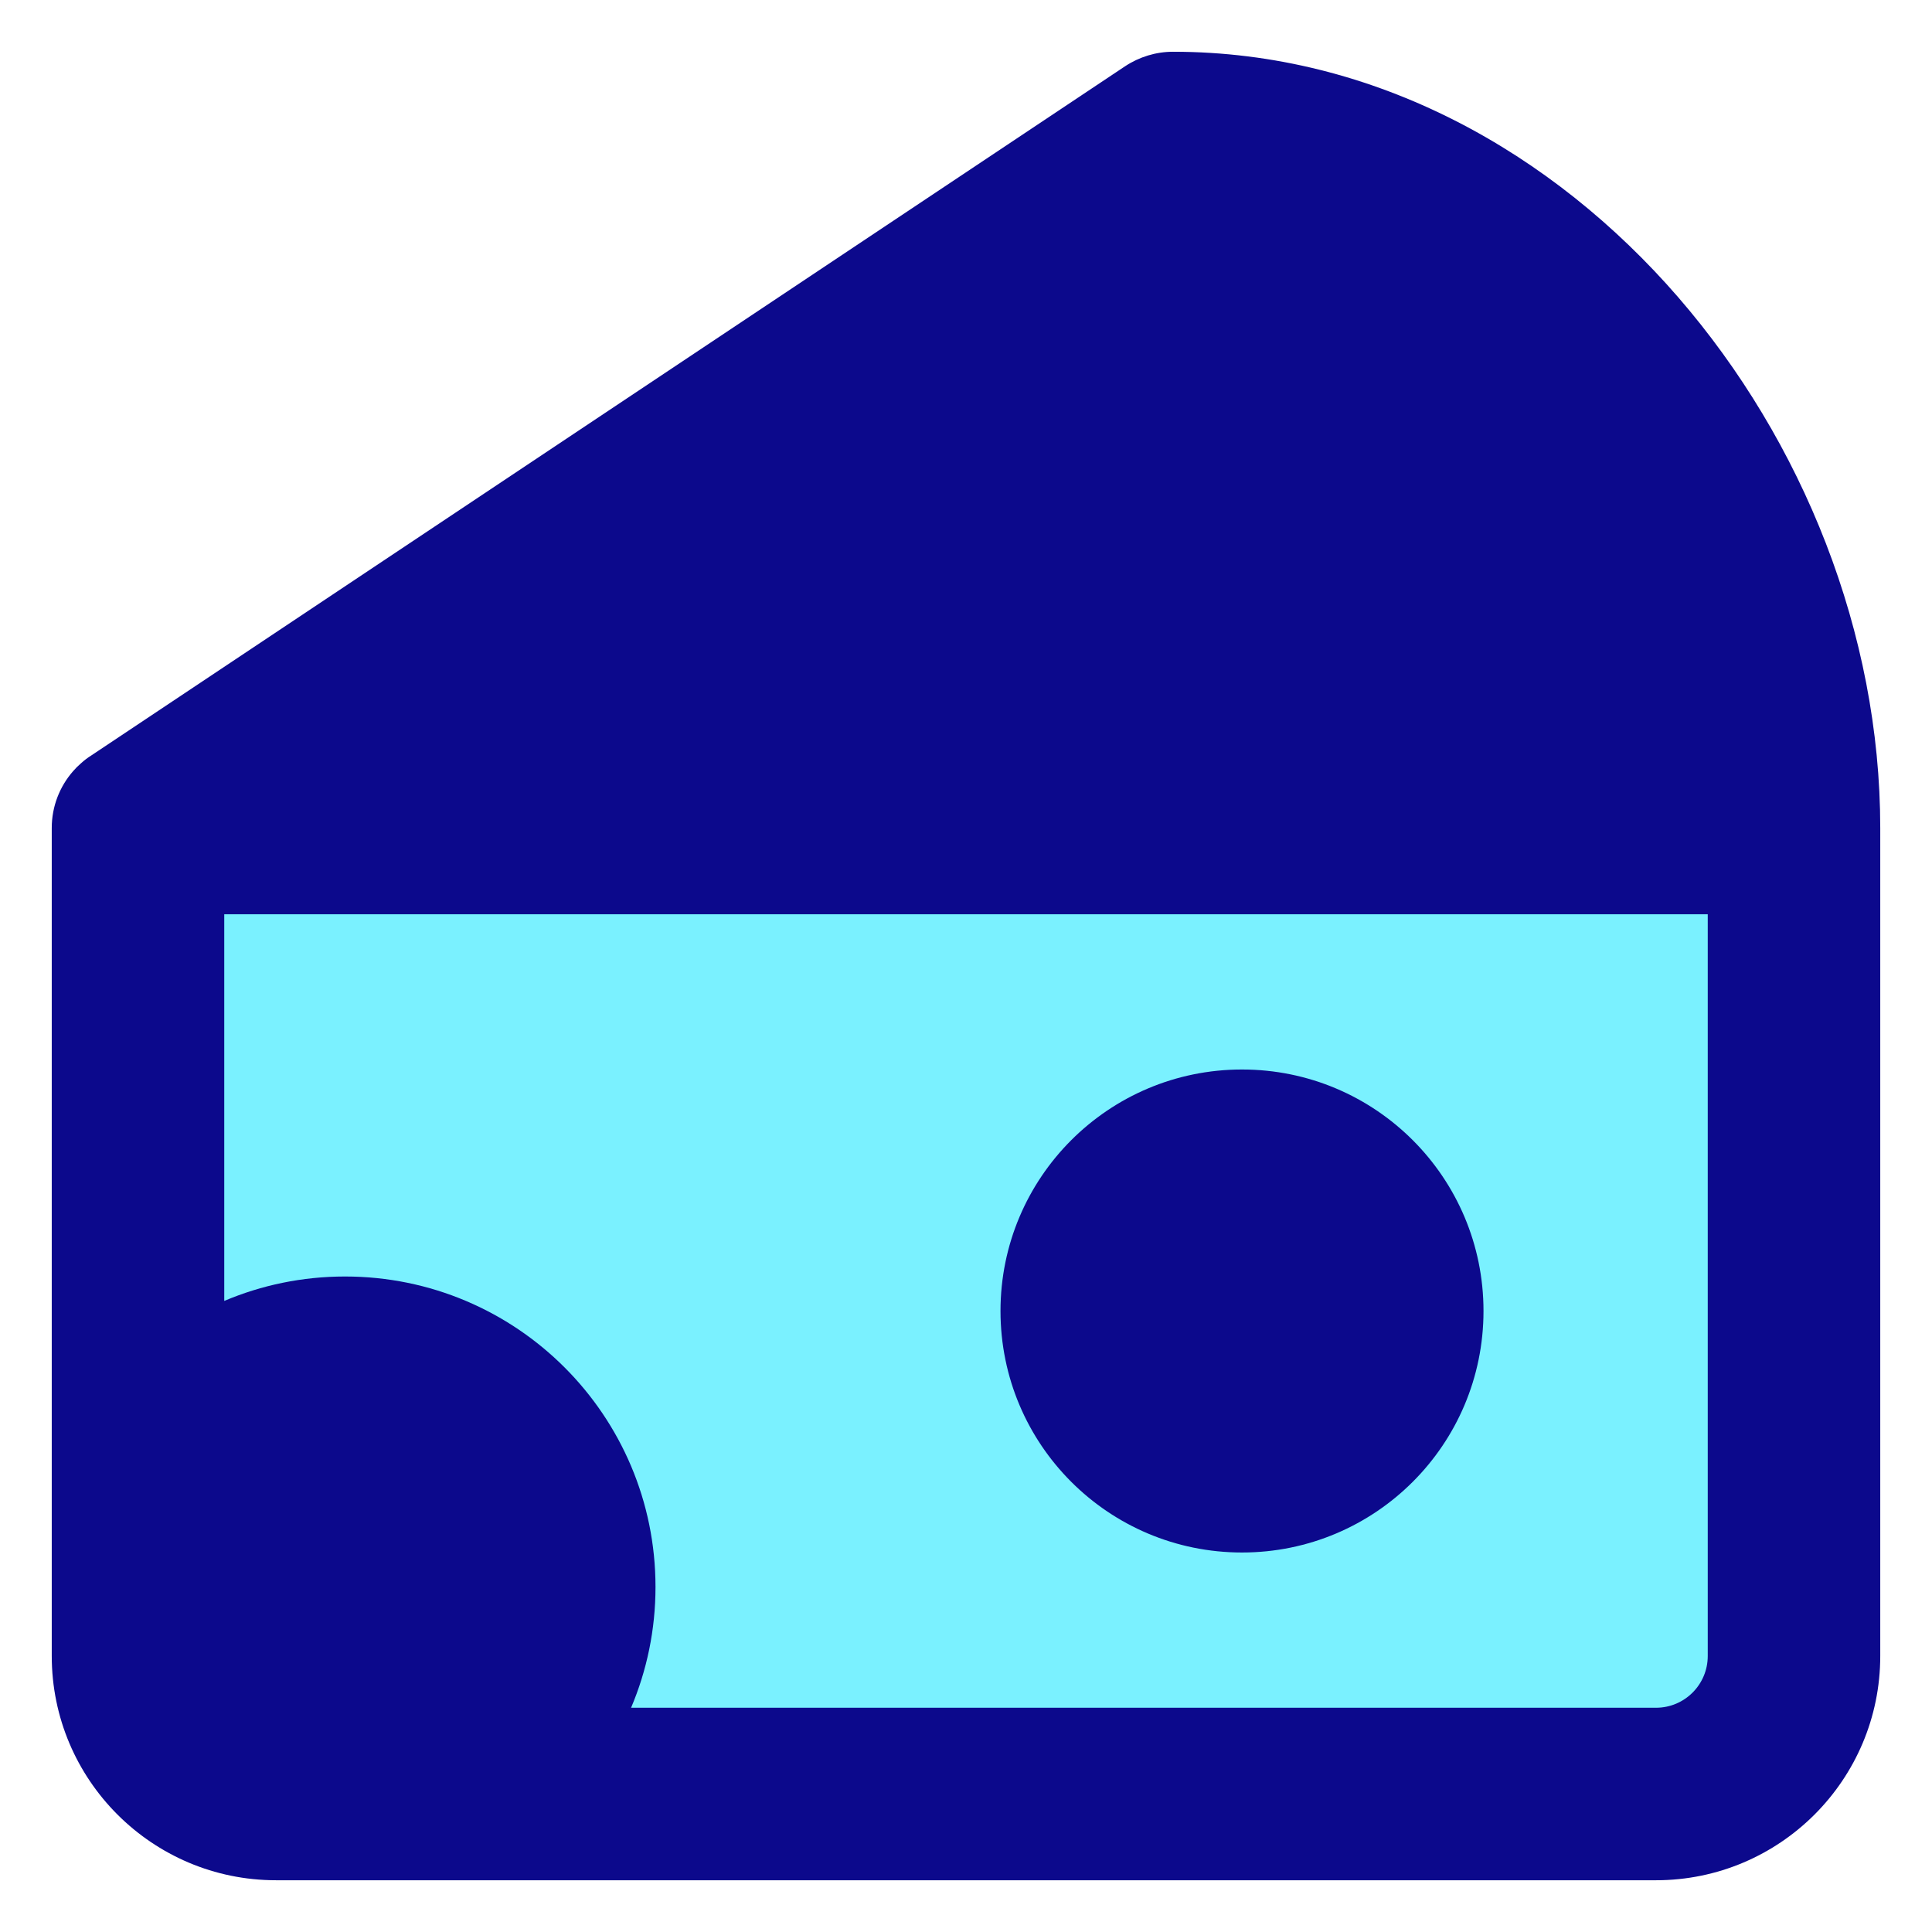 <svg xmlns="http://www.w3.org/2000/svg" fill="none" viewBox="0 0 14 14" id="Cheese--Streamline-Core">
  <desc>
    Cheese Streamline Icon: https://streamlinehq.com
  </desc>
  <g id="cheese--cook-cheese-animal-products-cooking-nutrition-dairy-food">
    <path id="Vector 3061" fill="#7af1ff" d="M8.5 1 1 6v6c0 0.552 0.448 1 1 1h10c0.552 0 1 -0.448 1 -1V6c0 -2.5 -2 -5 -4.5 -5Z" stroke-width="1"></path>
    <path id="Union" fill="#0c098c" fill-rule="evenodd" d="M8.153 0.48C8.256 0.412 8.377 0.375 8.5 0.375c1.467 0 2.754 0.733 3.66 1.778C13.064 3.196 13.625 4.589 13.625 6v6c0 0.897 -0.728 1.625 -1.625 1.625H2c-0.897 0 -1.625 -0.728 -1.625 -1.625V6c0 -0.157 0.058 -0.301 0.154 -0.411 0.018 -0.021 0.037 -0.04 0.058 -0.058 0.023 -0.021 0.048 -0.04 0.075 -0.057L8.153 0.48ZM1.625 6.625v2.802c0.269 -0.114 0.565 -0.177 0.875 -0.177 1.243 0 2.25 1.007 2.25 2.25 0 0.31 -0.063 0.606 -0.177 0.875H12c0.207 0 0.375 -0.168 0.375 -0.375V6.625H1.625ZM7.25 9.5c0 -0.967 0.783 -1.75 1.75 -1.75s1.75 0.783 1.75 1.75 -0.783 1.75 -1.75 1.75 -1.75 -0.783 -1.75 -1.75Z" clip-rule="evenodd" stroke-width="1"></path>
  </g>
</svg>